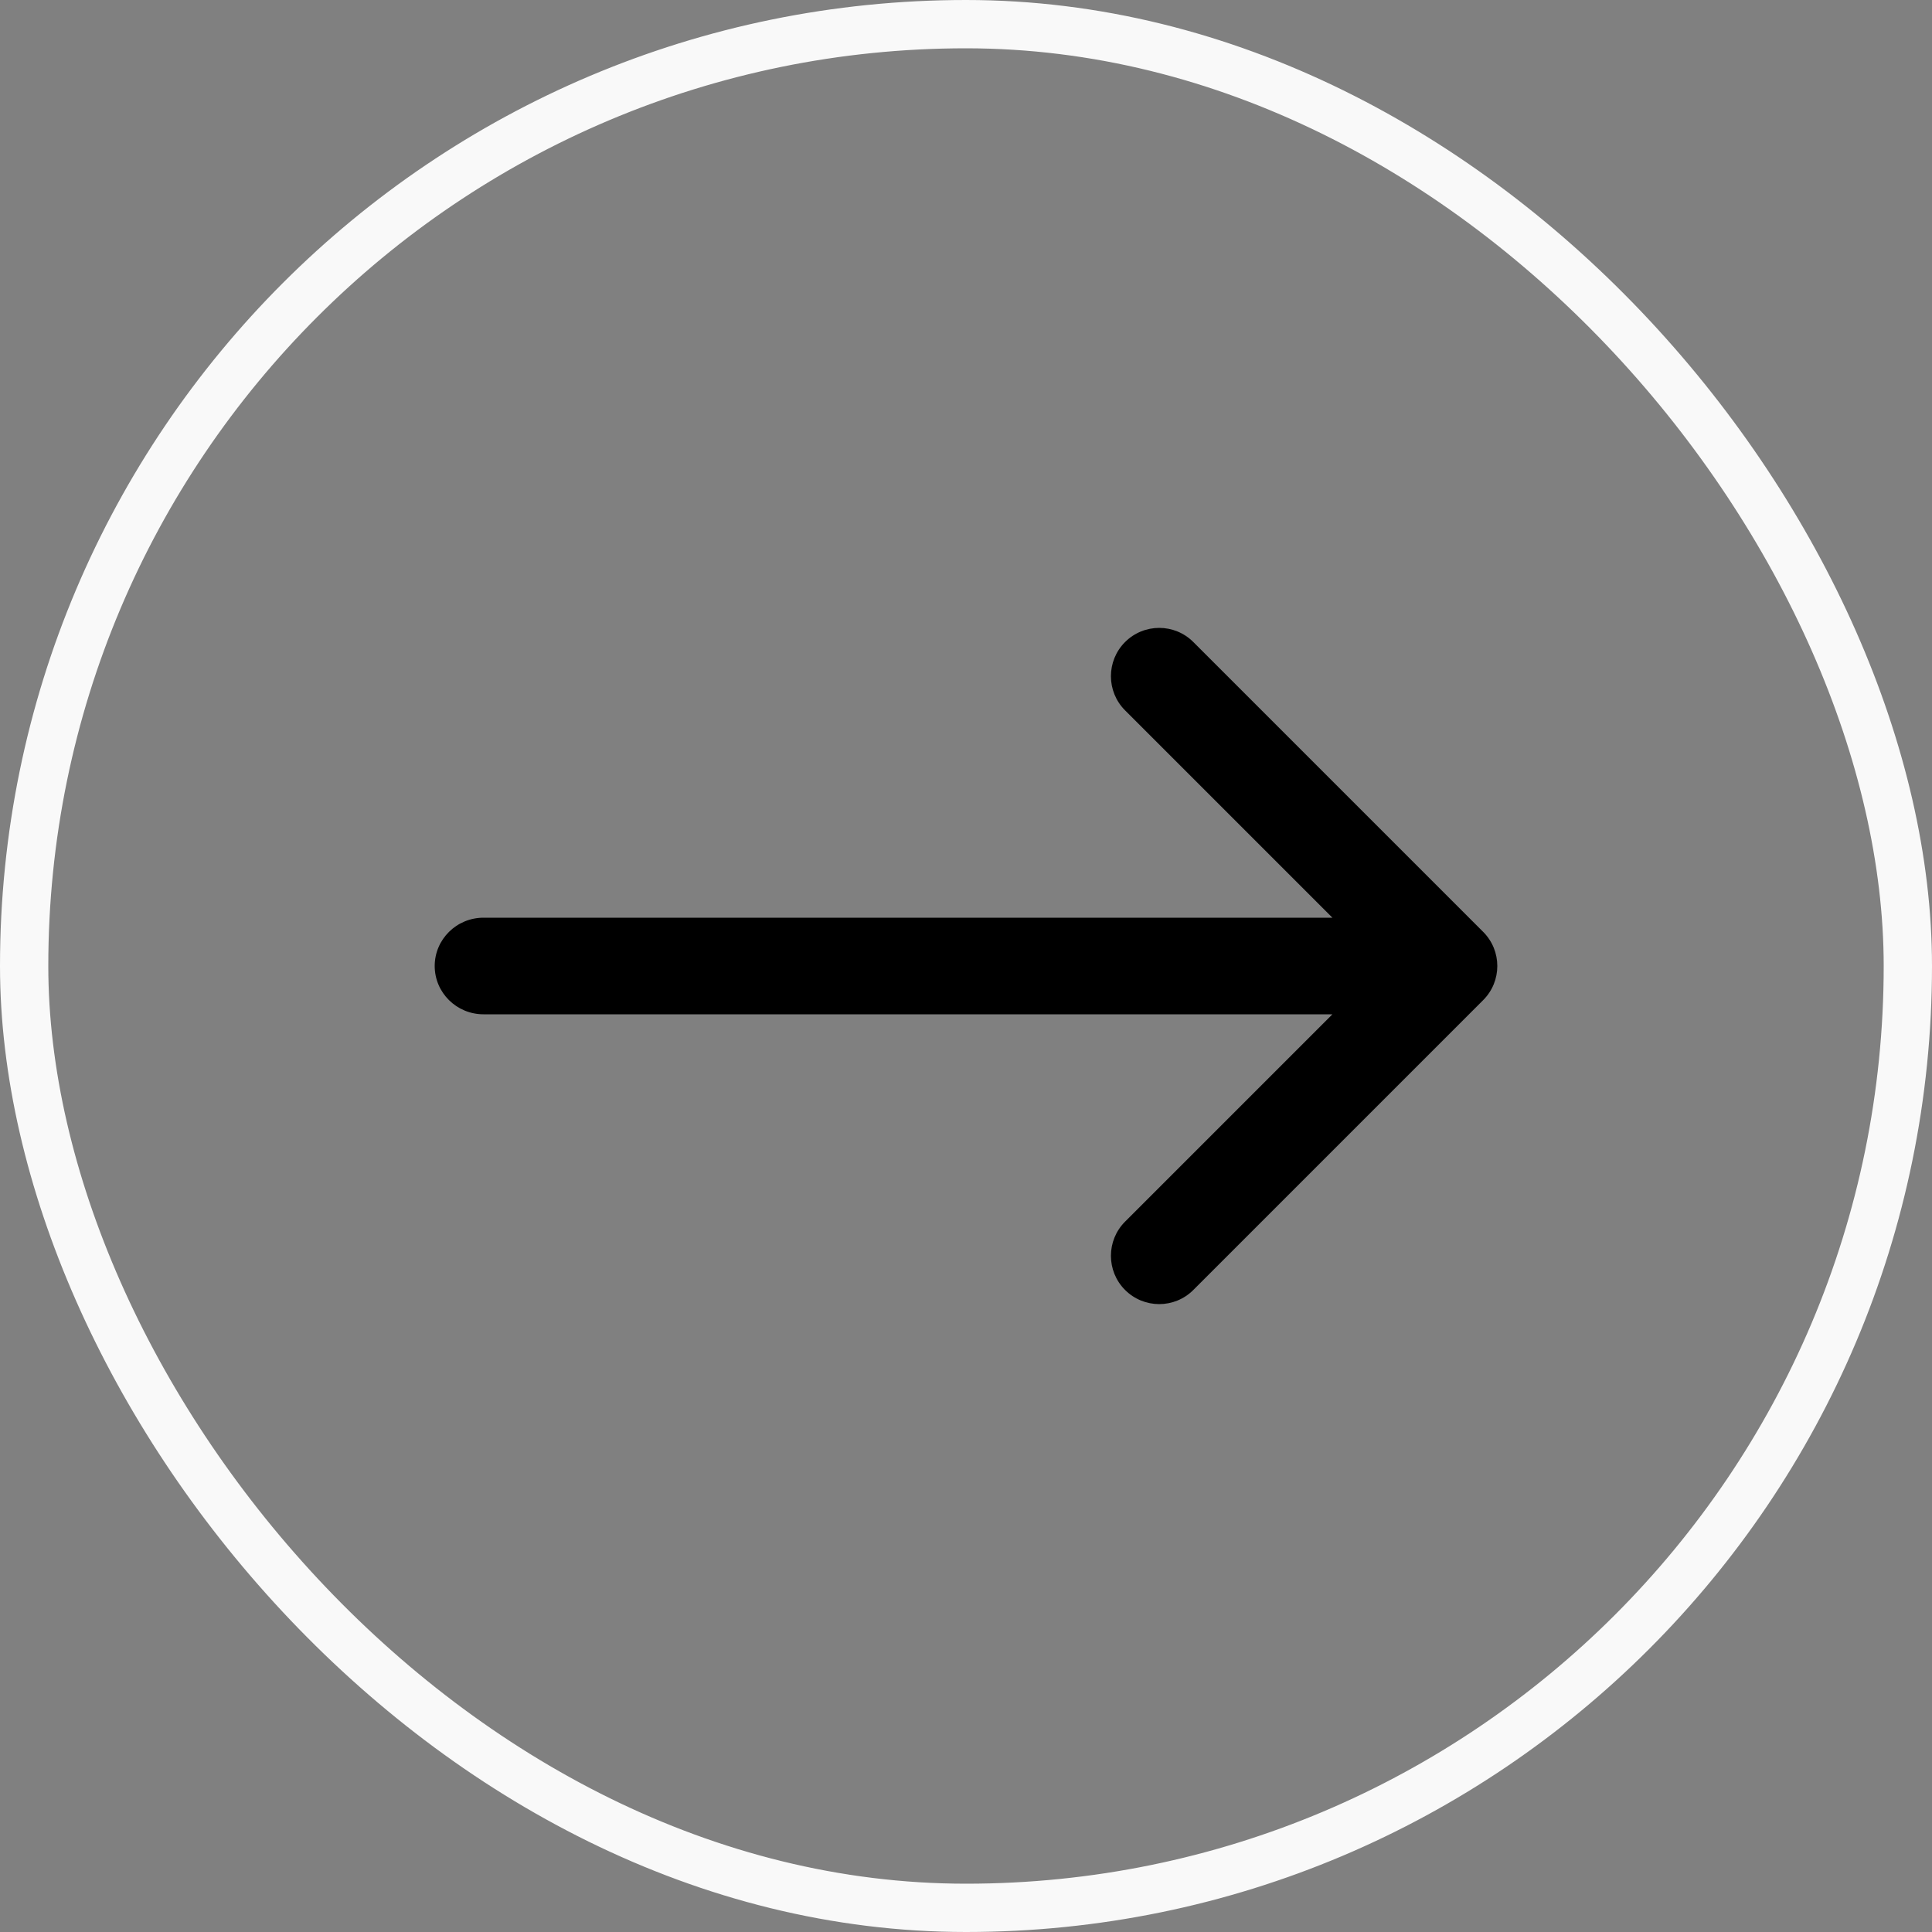 <svg width="40" height="40" viewBox="0 0 40 40" fill="none" xmlns="http://www.w3.org/2000/svg">
<rect x="0" y="0" width="40" height="40" fill="#808080" stroke="none"/>
<path d="M23.293 14.707C22.903 14.317 22.903 13.683 23.293 13.293C23.684 12.902 24.317 12.902 24.707 13.293L30.707 19.293C31.098 19.683 31.098 20.317 30.707 20.707L24.707 26.707C24.317 27.098 23.684 27.098 23.293 26.707C22.903 26.317 22.903 25.683 23.293 25.293L27.586 21H10.011C9.453 21 9 20.552 9 20C9 19.448 9.453 19 10.011 19H27.586L23.293 14.707Z" fill="black"/>
<rect x="0.5" y="0.5" width="39" height="39" rx="19.5" stroke="#F9F9F9"/>
</svg>

